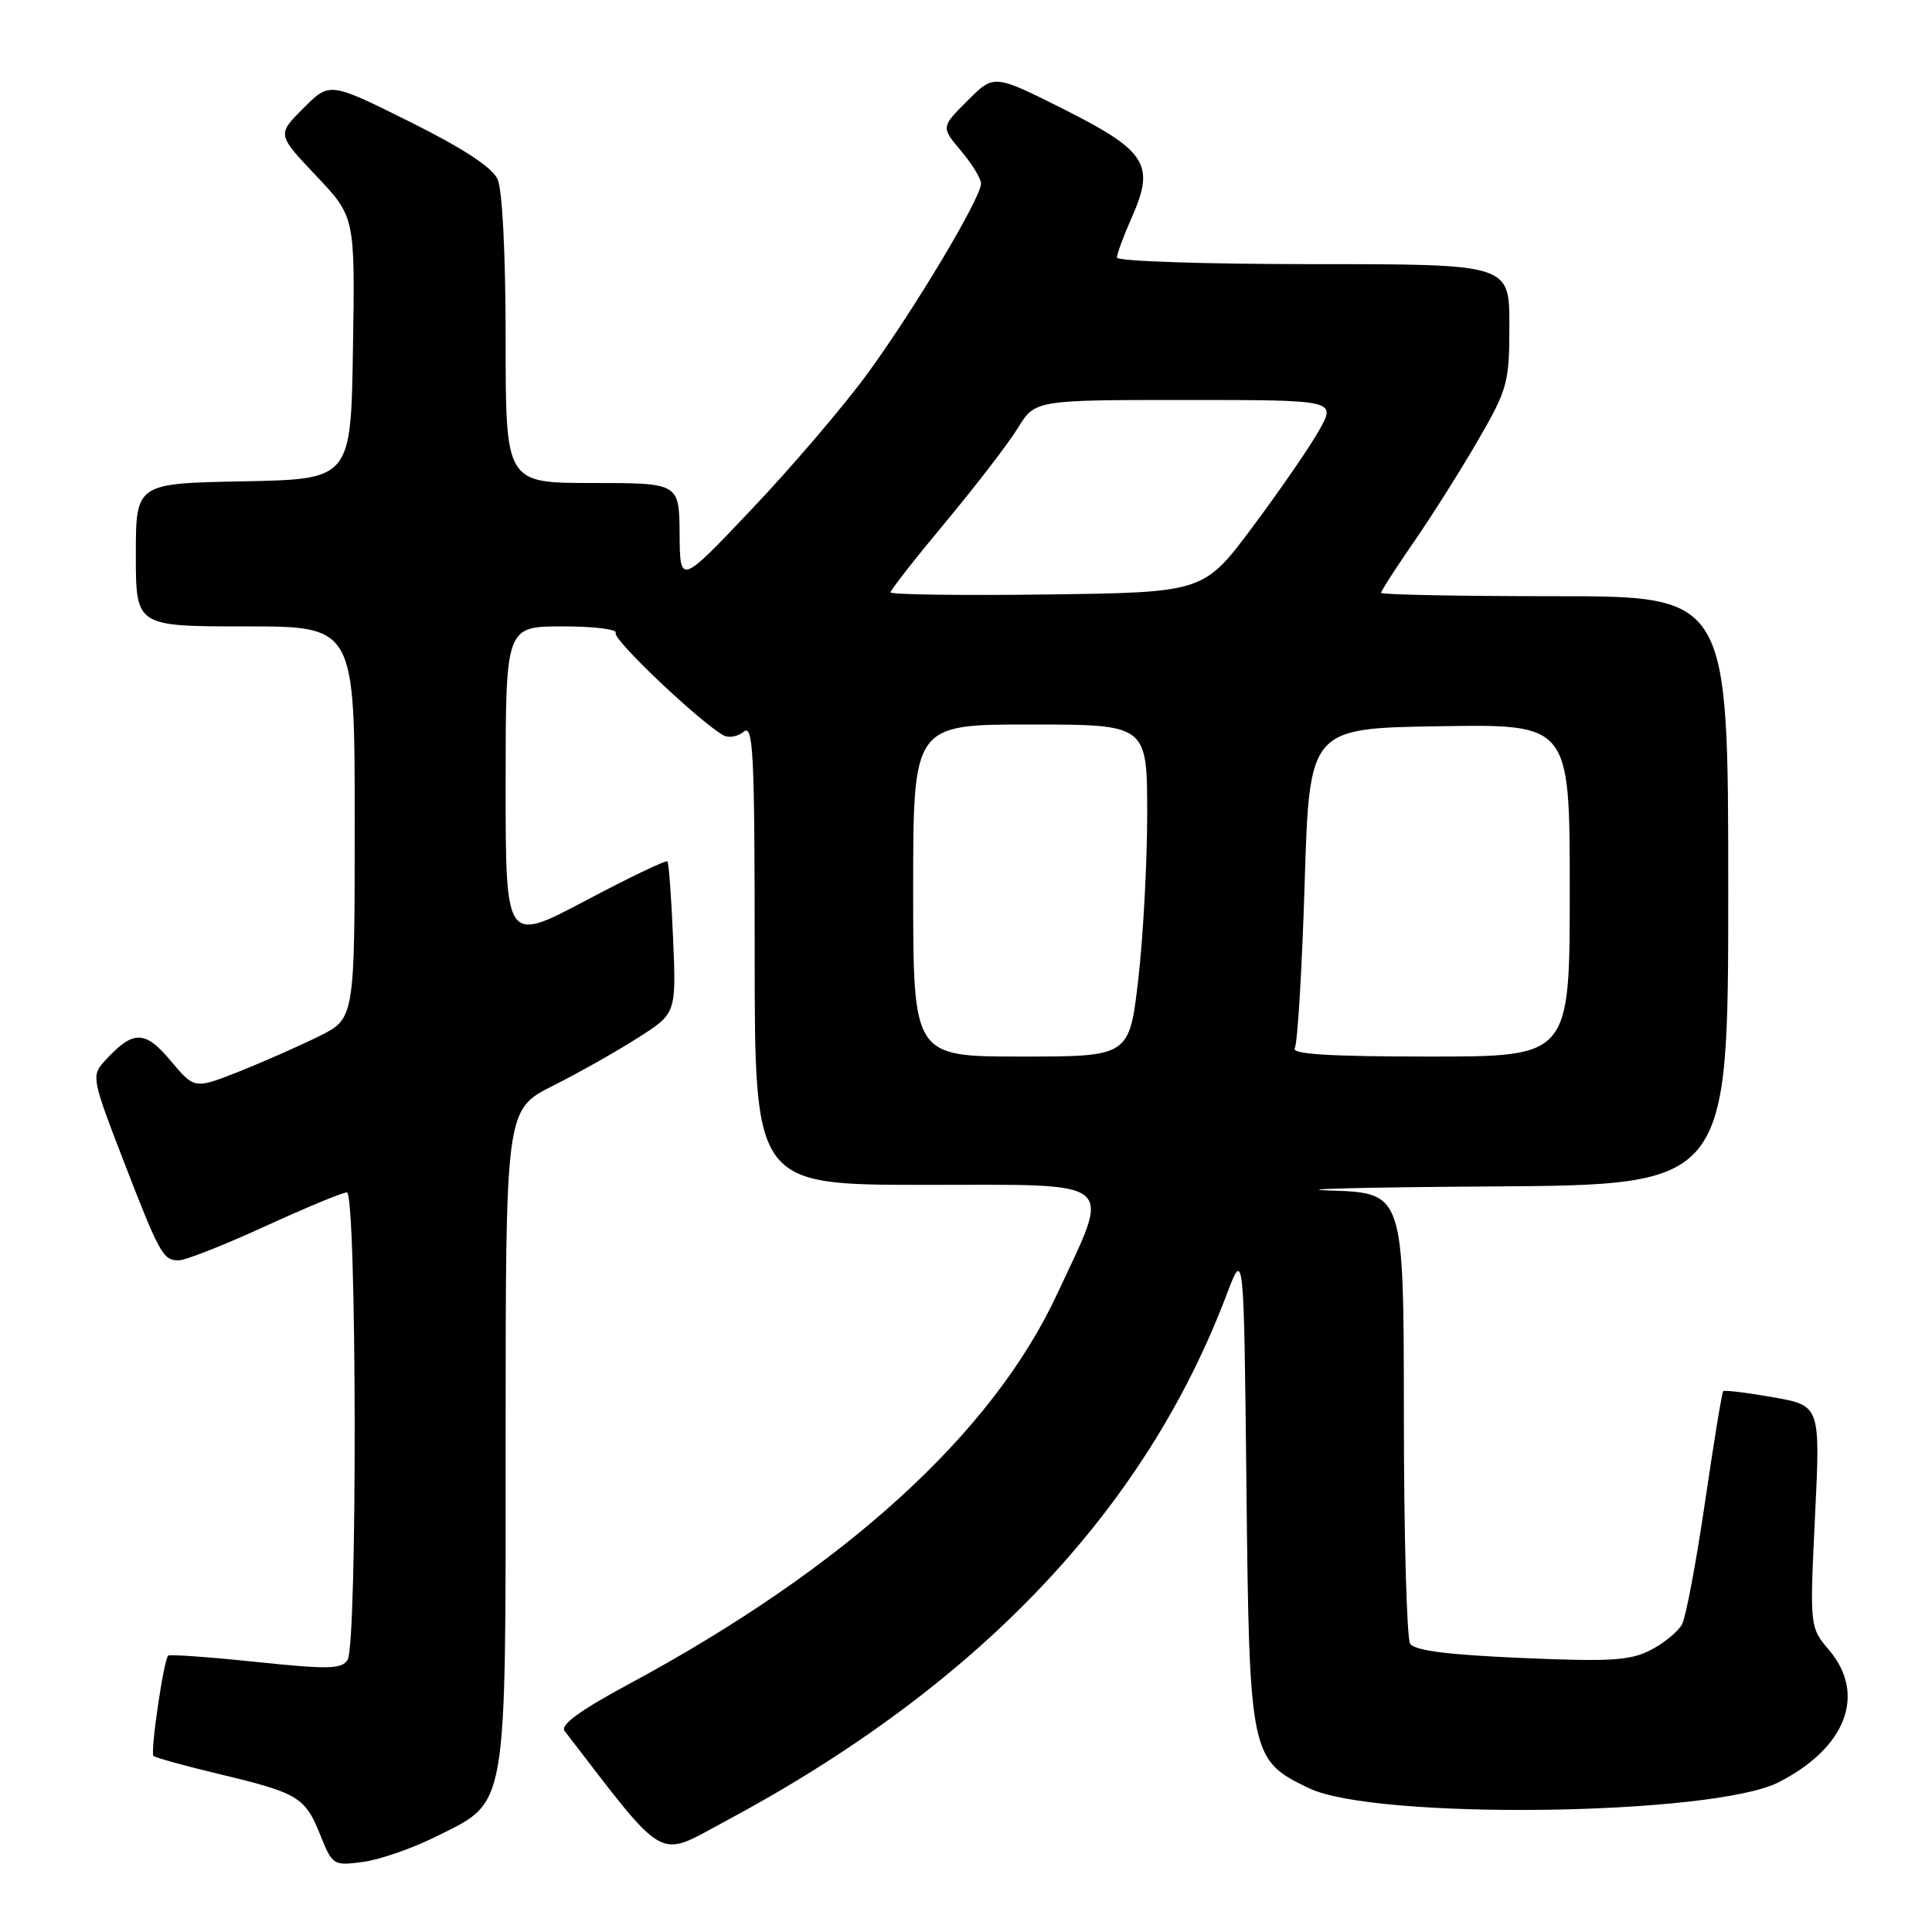 <?xml version="1.0" encoding="UTF-8" standalone="no"?>
<!DOCTYPE svg PUBLIC "-//W3C//DTD SVG 1.1//EN" "http://www.w3.org/Graphics/SVG/1.1/DTD/svg11.dtd" >
<svg xmlns="http://www.w3.org/2000/svg" xmlns:xlink="http://www.w3.org/1999/xlink" version="1.1" viewBox="0 0 256 256">
 <g >
 <path fill="currentColor"
d=" M 57.83 243.33 C 67.33 238.58 67.00 240.54 67.00 190.26 C 67.00 147.03 67.00 147.03 73.25 143.88 C 76.69 142.15 81.77 139.28 84.55 137.50 C 89.60 134.28 89.60 134.28 89.19 124.39 C 88.96 118.95 88.62 114.34 88.44 114.14 C 88.25 113.94 83.36 116.28 77.55 119.36 C 67.00 124.94 67.00 124.94 67.00 103.97 C 67.00 83.00 67.00 83.00 74.56 83.00 C 78.72 83.00 81.88 83.39 81.58 83.87 C 81.10 84.64 92.37 95.36 95.79 97.40 C 96.51 97.83 97.74 97.63 98.54 96.96 C 99.81 95.91 100.00 99.68 100.00 126.38 C 100.00 157.00 100.00 157.00 122.58 157.00 C 148.51 157.00 147.29 155.99 140.06 171.50 C 131.46 189.96 111.99 207.70 83.40 223.11 C 76.88 226.62 74.20 228.57 74.81 229.36 C 88.50 247.12 86.93 246.23 96.01 241.38 C 129.53 223.46 151.69 200.20 162.54 171.53 C 164.82 165.50 164.82 165.50 165.16 197.00 C 165.54 232.66 165.66 233.23 173.48 236.96 C 182.29 241.18 226.98 240.60 235.68 236.16 C 244.60 231.61 247.32 224.54 242.40 218.69 C 239.79 215.60 239.79 215.60 240.50 200.93 C 241.21 186.25 241.21 186.25 234.92 185.14 C 231.46 184.53 228.50 184.17 228.33 184.34 C 228.17 184.50 227.08 191.13 225.92 199.06 C 224.76 206.99 223.39 214.27 222.88 215.23 C 222.36 216.19 220.50 217.72 218.74 218.63 C 216.03 220.04 213.42 220.20 201.61 219.69 C 191.82 219.27 187.43 218.71 186.85 217.80 C 186.40 217.08 186.02 203.35 186.02 187.29 C 186.00 158.07 186.00 158.07 176.25 157.75 C 170.89 157.57 180.56 157.32 197.75 157.21 C 229.00 157.00 229.00 157.00 229.00 118.00 C 229.00 79.00 229.00 79.00 206.00 79.00 C 193.35 79.00 183.00 78.80 183.00 78.55 C 183.00 78.30 184.96 75.26 187.35 71.80 C 189.75 68.33 193.57 62.27 195.85 58.33 C 199.78 51.53 200.00 50.72 200.00 43.08 C 200.00 35.00 200.00 35.00 174.00 35.00 C 159.70 35.00 148.00 34.61 148.00 34.13 C 148.00 33.65 148.90 31.21 150.01 28.71 C 153.07 21.79 151.91 19.98 140.89 14.44 C 131.70 9.83 131.70 9.83 128.20 13.34 C 124.69 16.84 124.69 16.84 127.35 20.00 C 128.81 21.73 130.00 23.68 129.99 24.33 C 129.99 26.25 120.92 41.39 114.78 49.73 C 111.64 54.00 104.80 62.00 99.58 67.50 C 90.10 77.50 90.10 77.50 90.05 70.75 C 90.00 64.00 90.00 64.00 78.50 64.00 C 67.00 64.00 67.00 64.00 67.00 45.05 C 67.00 33.68 66.57 25.15 65.93 23.74 C 65.21 22.17 61.33 19.63 54.27 16.12 C 43.68 10.85 43.68 10.85 40.20 14.34 C 36.71 17.82 36.71 17.82 41.88 23.28 C 47.05 28.74 47.05 28.74 46.77 46.12 C 46.50 63.50 46.50 63.50 32.25 63.78 C 18.00 64.05 18.00 64.05 18.00 73.53 C 18.00 83.00 18.00 83.00 32.50 83.00 C 47.00 83.00 47.00 83.00 47.00 108.98 C 47.00 134.97 47.00 134.97 42.25 137.32 C 39.64 138.61 34.86 140.72 31.64 142.00 C 25.77 144.32 25.77 144.32 22.58 140.52 C 19.15 136.43 17.60 136.47 13.76 140.71 C 12.12 142.52 12.24 143.14 16.27 153.56 C 21.19 166.28 21.59 167.00 23.70 167.00 C 24.58 167.00 29.71 164.97 35.11 162.50 C 40.51 160.03 45.39 158.00 45.96 158.00 C 47.28 158.00 47.37 217.86 46.06 219.94 C 45.28 221.18 43.51 221.21 33.89 220.21 C 27.70 219.56 22.48 219.19 22.28 219.38 C 21.68 219.98 19.89 232.22 20.34 232.67 C 20.57 232.90 24.44 233.97 28.95 235.05 C 39.50 237.57 40.43 238.12 42.42 243.10 C 44.06 247.18 44.16 247.24 48.13 246.71 C 50.35 246.41 54.72 244.89 57.83 243.33 Z  M 121.00 118.00 C 121.00 96.00 121.00 96.00 136.50 96.00 C 152.00 96.00 152.00 96.00 152.01 107.75 C 152.01 114.21 151.48 124.11 150.83 129.75 C 149.64 140.00 149.64 140.00 135.32 140.00 C 121.00 140.00 121.00 140.00 121.00 118.00 Z  M 171.56 138.90 C 171.93 138.30 172.52 128.51 172.87 117.15 C 173.50 96.50 173.50 96.50 190.75 96.23 C 208.00 95.95 208.00 95.95 208.00 117.98 C 208.00 140.00 208.00 140.00 189.44 140.00 C 176.22 140.00 171.08 139.68 171.56 138.90 Z  M 118.00 78.49 C 118.00 78.19 121.27 74.01 125.27 69.21 C 129.28 64.40 133.59 58.79 134.86 56.73 C 137.16 53.00 137.16 53.00 157.11 53.00 C 177.06 53.00 177.06 53.00 174.78 57.04 C 173.53 59.26 169.57 65.00 166.00 69.79 C 159.50 78.50 159.50 78.50 138.75 78.77 C 127.34 78.92 118.00 78.79 118.00 78.49 Z "/>
</g>
</svg>